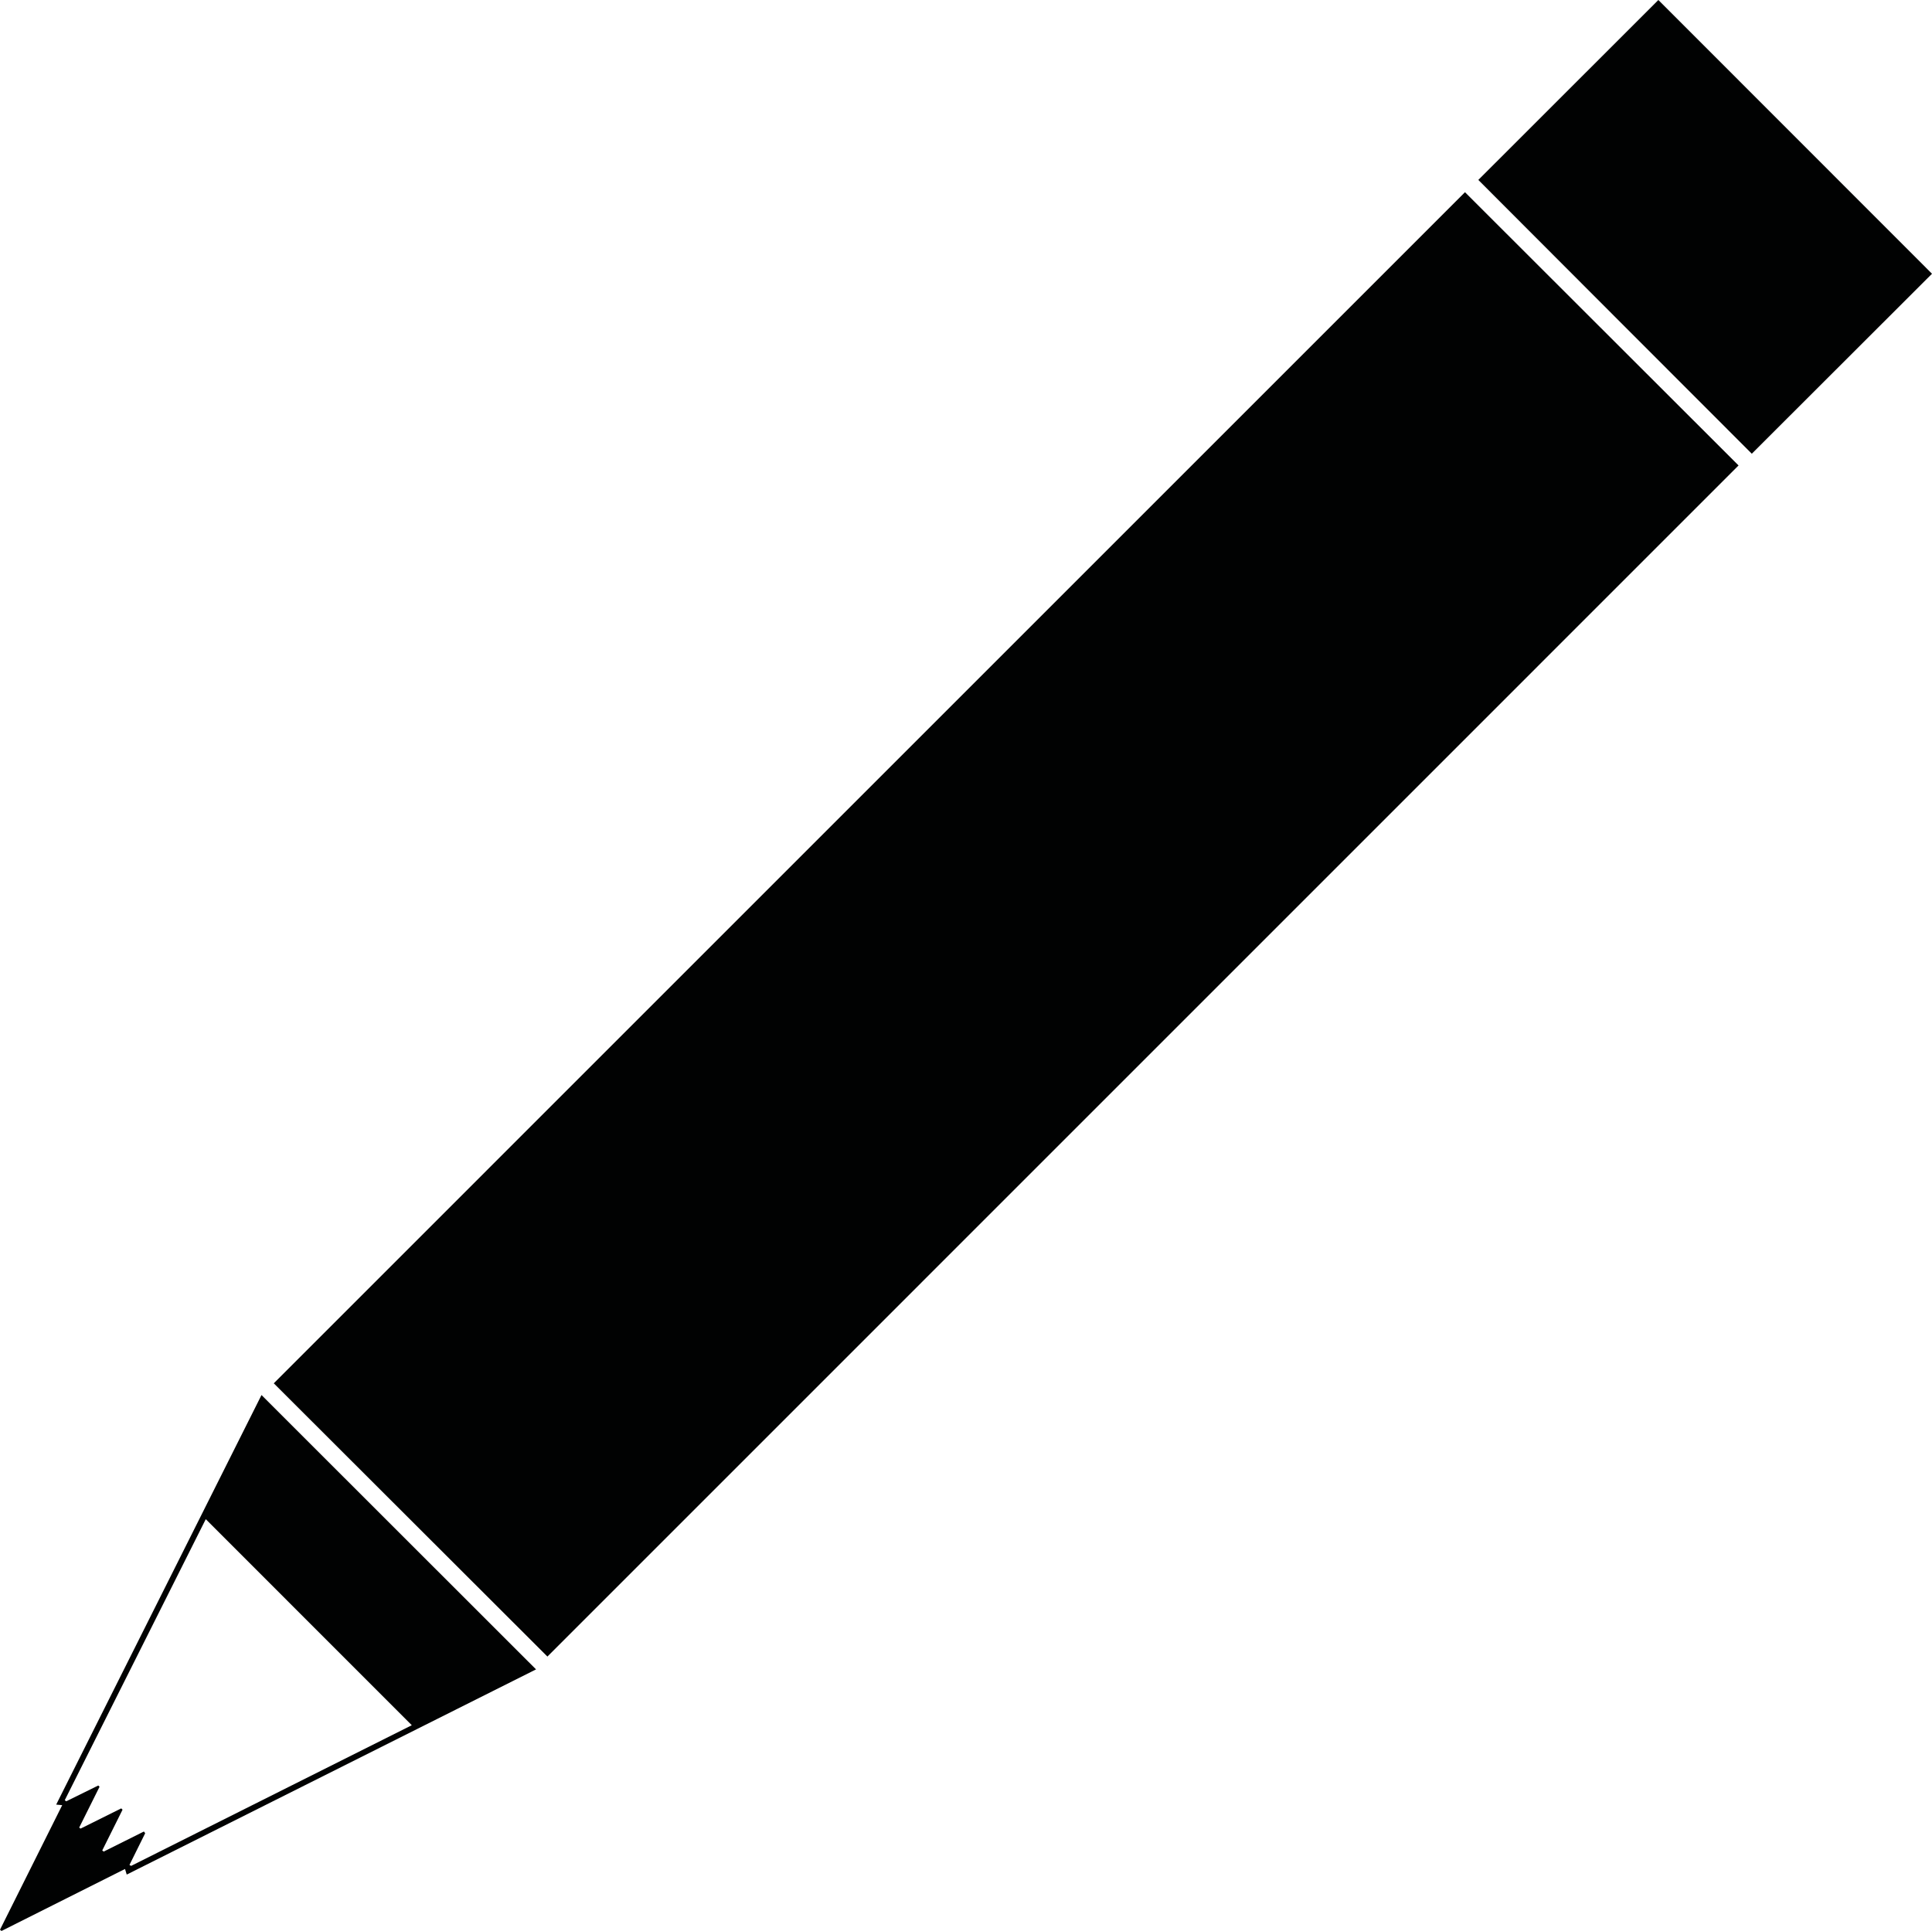 <?xml version="1.0" encoding="iso-8859-1"?>
<!-- Generator: Adobe Illustrator 16.0.0, SVG Export Plug-In . SVG Version: 6.00 Build 0)  -->
<!DOCTYPE svg PUBLIC "-//W3C//DTD SVG 1.1//EN" "http://www.w3.org/Graphics/SVG/1.1/DTD/svg11.dtd">
<svg version="1.1" id="Calque_1" xmlns="http://www.w3.org/2000/svg" xmlns:xlink="http://www.w3.org/1999/xlink" x="0px" y="0px"
	 width="38.233px" height="38.216px" viewBox="0 0 38.233 38.216" style="enable-background:new 0 0 38.233 38.216;"
	 xml:space="preserve">
<g>
	<path style="fill-rule:evenodd;clip-rule:evenodd;fill:#010202;" d="M5.418,27.378c7.856-7.858,15.724-15.725,23.573-23.574
		c1.803,1.801,3.615,3.611,5.414,5.408c-7.847,7.848-15.717,15.717-23.572,23.574C9.035,30.991,7.224,29.181,5.418,27.378z"/>
	<path style="fill-rule:evenodd;clip-rule:evenodd;fill:#010202;" d="M38.233,5.418c-1.181,1.179-2.381,2.378-3.566,3.562
		c-1.805-1.805-3.613-3.617-5.412-5.419C30.431,2.387,31.634,1.185,32.818,0C34.608,1.79,36.418,3.602,38.233,5.418z"/>
	<path style="fill-rule:evenodd;clip-rule:evenodd;fill:#010202;" d="M10.608,33.04c-2.684,1.346-5.386,2.699-8.1,4.061
		c-0.012-0.035-0.021-0.065-0.034-0.111c-0.817,0.41-1.632,0.818-2.444,1.227C0.021,38.208,0.011,38.2,0,38.192
		c0.408-0.816,0.815-1.633,1.231-2.465c-0.043-0.004-0.074-0.006-0.119-0.011c1.361-2.716,2.717-5.421,4.063-8.106
		C6.984,29.419,8.792,31.224,10.608,33.04z M4.072,30.067c-0.931,1.856-1.862,3.709-2.79,5.561C1.29,35.636,1.3,35.644,1.31,35.651
		c0.212-0.104,0.424-0.208,0.635-0.313c0.009,0.009,0.018,0.017,0.025,0.025c-0.134,0.27-0.269,0.539-0.403,0.808
		c0.01,0.007,0.02,0.013,0.028,0.02c0.268-0.134,0.536-0.268,0.804-0.4c0.009,0.009,0.018,0.018,0.026,0.026
		c-0.135,0.269-0.268,0.537-0.402,0.807c0.01,0.008,0.02,0.015,0.029,0.022c0.264-0.132,0.529-0.265,0.795-0.397
		c0.009,0.012,0.019,0.022,0.026,0.034C2.77,36.491,2.666,36.7,2.562,36.91c0.011,0.007,0.021,0.013,0.033,0.019
		c1.853-0.928,3.707-1.857,5.554-2.784C6.787,32.781,5.438,31.432,4.072,30.067z"/>
</g>
</svg>
